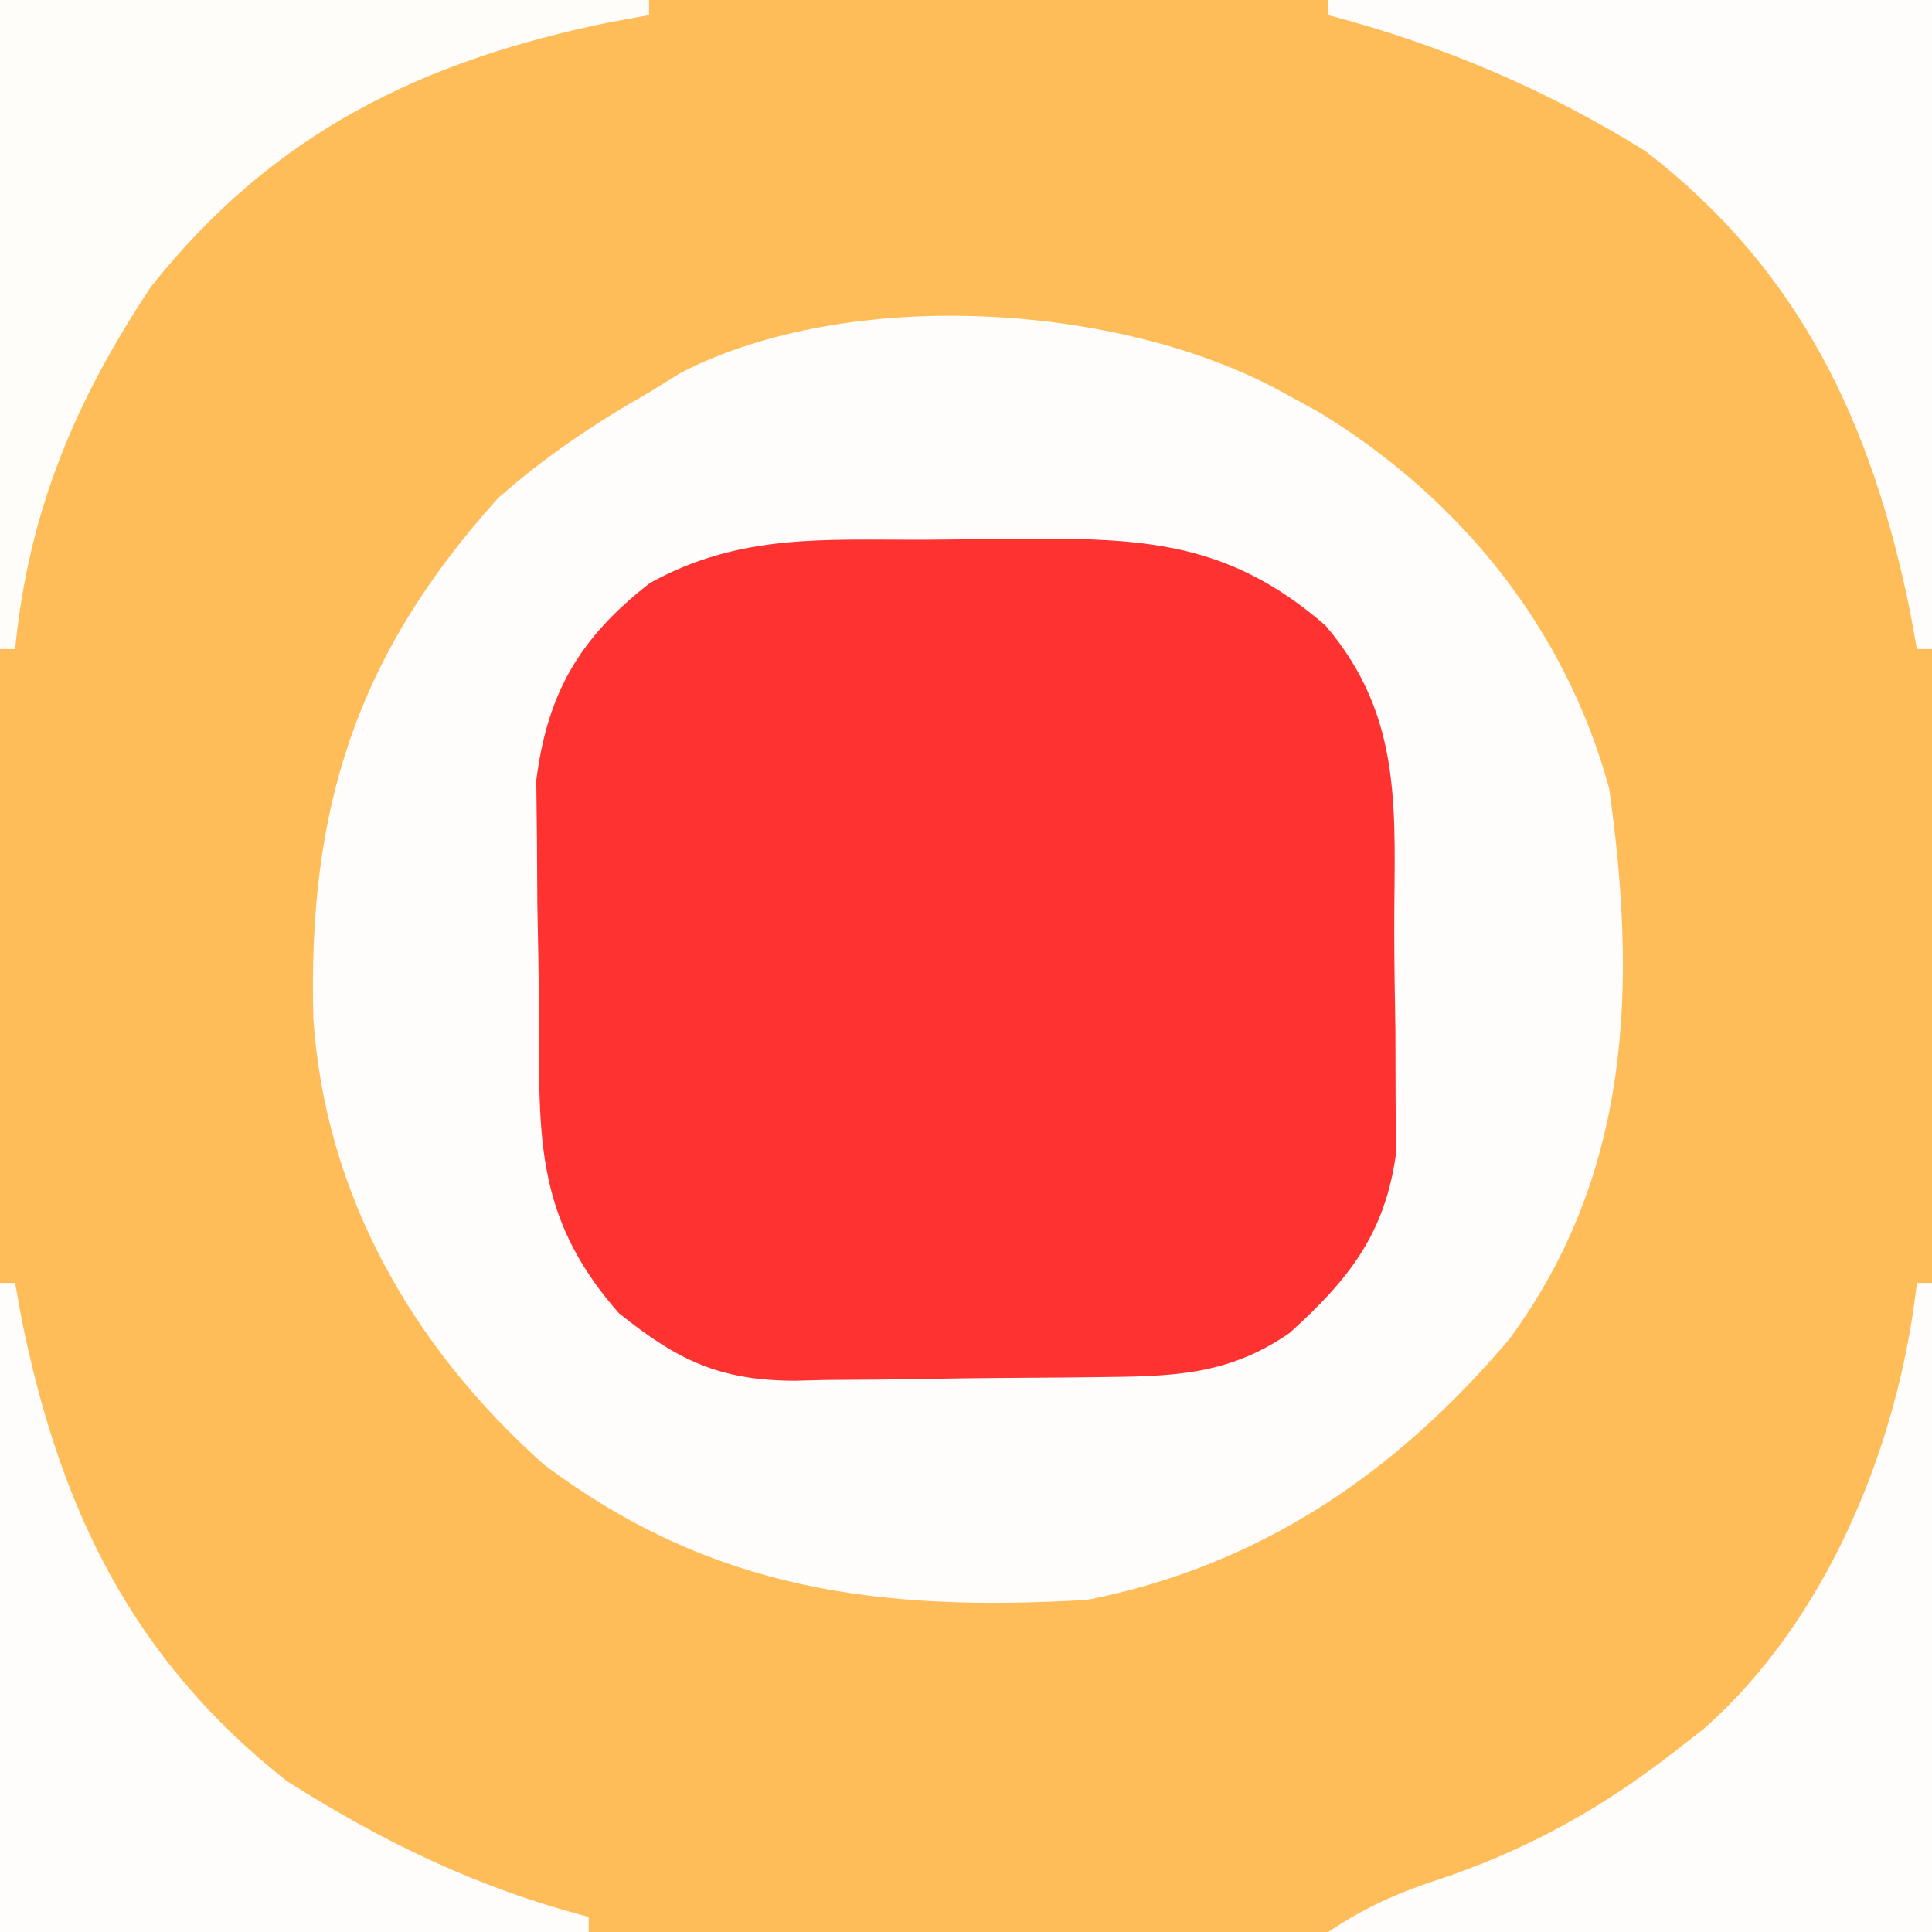 <?xml version="1.0" encoding="UTF-8"?>
<svg version="1.1" xmlns="http://www.w3.org/2000/svg" width="128" height="128">
<rect width="100%" height="100%" fill="#333333" stroke="none"/>
<path d="M0 0 C42.24 0 84.48 0 128 0 C128 42.24 128 84.48 128 128 C85.76 128 43.52 128 0 128 C0 85.76 0 43.52 0 0 Z " fill="#FFBD5A" transform="translate(0,0)"/>
<path d="M0 0 C0.794 0.436 1.588 0.871 2.406 1.32 C11.72 7.002 18.711 15.607 21.609 26.234 C23.461 39.345 23.061 51.781 14.98 62.738 C7.502 71.579 -1.522 77.744 -13 80 C-26.585 80.78 -37.795 79.439 -49 71 C-57.653 63.271 -63.442 53.204 -64.238 41.496 C-64.62 27.689 -61.472 17.5 -52 7 C-48.865 4.239 -45.627 2.063 -42 0 C-41.3 -0.433 -40.6 -0.866 -39.879 -1.312 C-28.732 -7.035 -10.787 -5.947 0 0 Z " fill="#FFFDFC" transform="translate(85,26)"/>
<path d="M0 0 C1.997 -0.01 3.994 -0.041 5.991 -0.072 C14.404 -0.106 20.055 0.023 26.581 5.678 C31.84 11.839 31.14 18.137 31.139 25.884 C31.143 28.101 31.179 30.316 31.217 32.533 C31.223 33.954 31.227 35.374 31.229 36.795 C31.237 38.079 31.245 39.362 31.254 40.685 C30.529 45.99 28.114 49.026 24.206 52.553 C20.065 55.419 16.324 55.426 11.467 55.479 C10.396 55.491 10.396 55.491 9.304 55.503 C7.793 55.517 6.283 55.528 4.772 55.535 C3.233 55.547 1.694 55.567 0.155 55.597 C-2.074 55.64 -4.303 55.656 -6.533 55.666 C-7.214 55.684 -7.896 55.701 -8.598 55.719 C-13.602 55.697 -16.367 54.342 -20.232 51.24 C-25.998 44.695 -25.482 39.168 -25.527 30.802 C-25.544 28.578 -25.588 26.356 -25.632 24.133 C-25.642 22.706 -25.651 21.28 -25.658 19.854 C-25.672 18.562 -25.687 17.271 -25.702 15.941 C-24.969 10.171 -22.841 6.488 -18.169 2.865 C-12.217 -0.427 -6.662 0.02 0 0 Z " fill="#FF3232" transform="translate(61.232,35.76)"/>
<path d="M0 0 C14.19 0 28.38 0 43 0 C43 0.33 43 0.66 43 1 C41.784 1.22 41.784 1.22 40.543 1.445 C27.96 3.994 18.094 8.802 10 19 C4.944 26.627 1.896 33.876 1 43 C0.67 43 0.34 43 0 43 C0 28.81 0 14.62 0 0 Z " fill="#FFFDFA" transform="translate(0,0)"/>
<path d="M0 0 C0.33 0 0.66 0 1 0 C1 14.19 1 28.38 1 43 C-12.2 43 -25.4 43 -39 43 C-36.187 41.124 -34.052 40.282 -30.875 39.25 C-25.259 37.242 -20.692 34.666 -16 31 C-15.384 30.522 -14.768 30.044 -14.133 29.551 C-5.915 22.301 -1.209 10.709 0 0 Z " fill="#FFFDFB" transform="translate(127,85)"/>
<path d="M0 0 C13.2 0 26.4 0 40 0 C40 14.19 40 28.38 40 43 C39.67 43 39.34 43 39 43 C38.853 42.189 38.706 41.378 38.555 40.543 C36.03 28.081 31.262 17.898 21 10 C14.422 5.911 7.479 2.97 0 1 C0 0.67 0 0.34 0 0 Z " fill="#FFFDFB" transform="translate(88,0)"/>
<path d="M0 0 C0.33 0 0.66 0 1 0 C1.147 0.811 1.294 1.622 1.445 2.457 C3.989 15.015 8.79 24.944 19 33 C25.414 37.066 31.674 40.09 39 42 C39 42.33 39 42.66 39 43 C26.13 43 13.26 43 0 43 C0 28.81 0 14.62 0 0 Z " fill="#FFFDFB" transform="translate(0,85)"/>
</svg>
